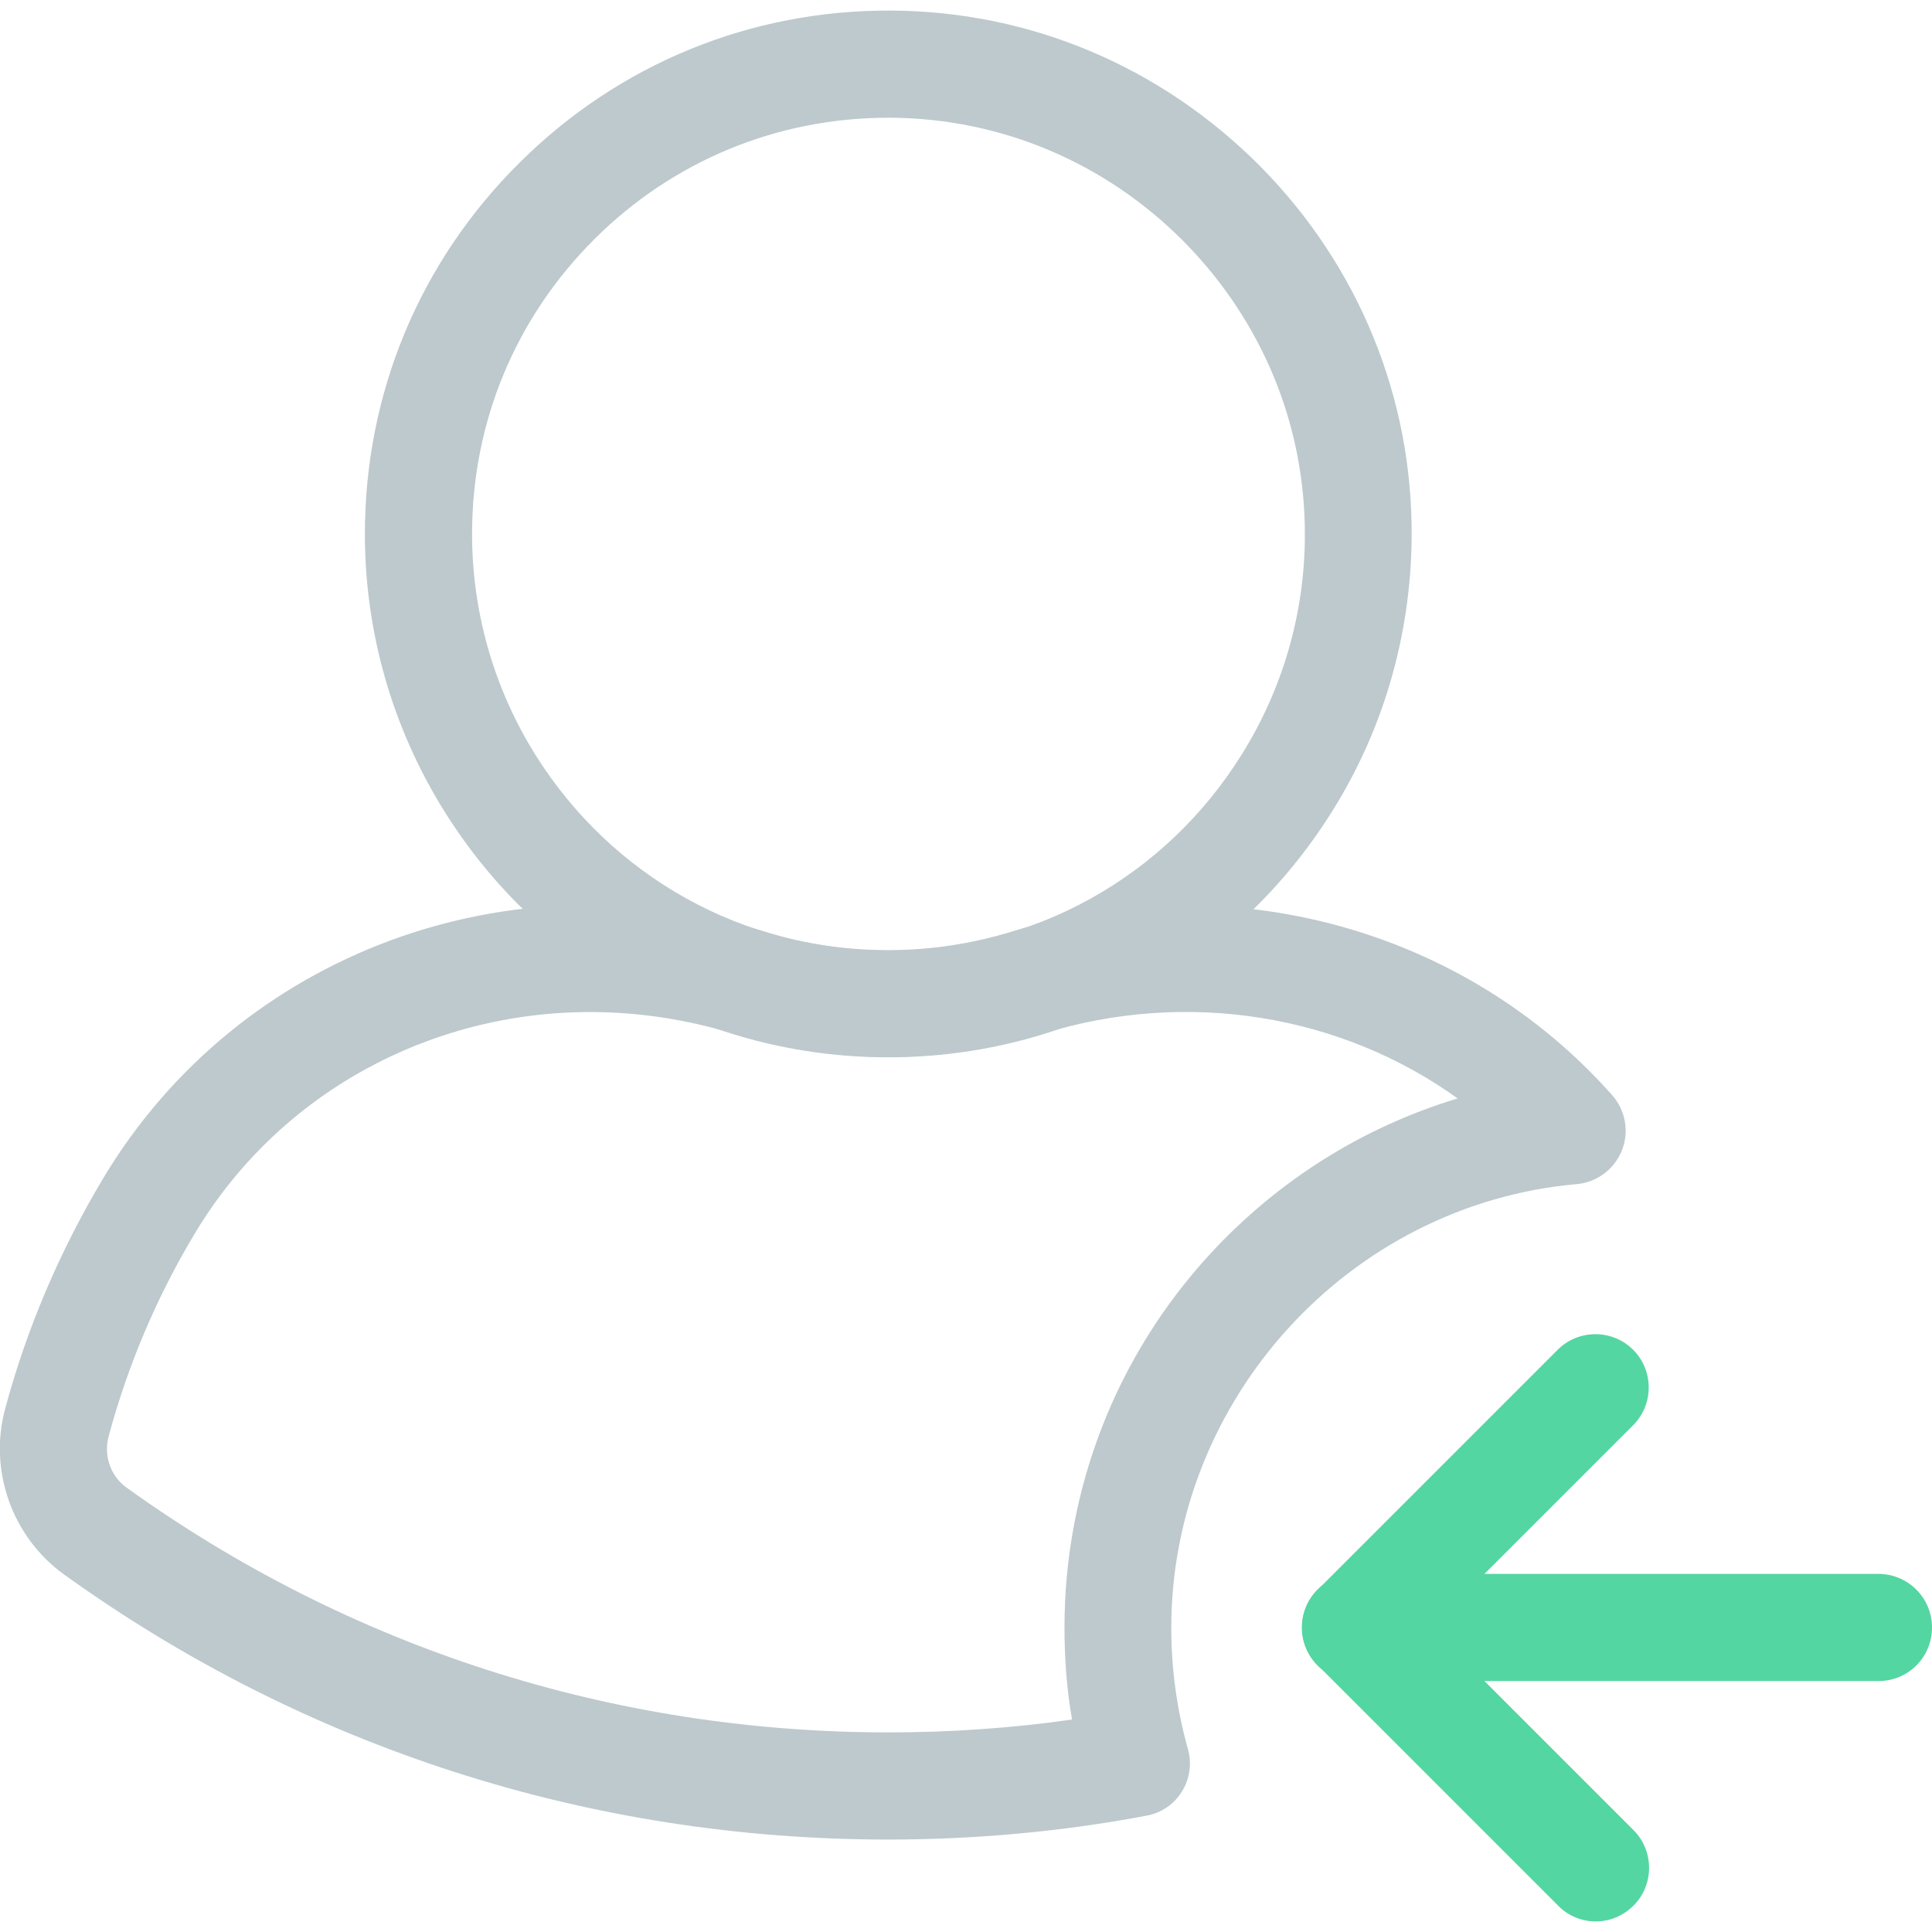 <svg id="Layer_2" enable-background="new 0 0 512 512" viewBox="0 0 512 512" xmlns="http://www.w3.org/2000/svg"><g><g><path d="m235.4 280.2c-48.2 0-92.2-24.4-117.7-65.3-13.7-22-21-47.3-21-73.4 0-37.2 14.5-72.1 40.9-98.3 26.4-26.3 61.4-40.6 98.6-40.4 36.9.2 71.6 14.9 97.8 41.3 26.1 26.4 40.4 61.4 40.1 98.3-.2 25.7-7.4 50.8-21 72.5-25.5 40.9-69.5 65.3-117.7 65.3zm0-249c-29.4 0-57 11.4-77.8 32.1-21 20.9-32.5 48.6-32.5 78.2 0 20.7 5.8 40.9 16.7 58.4 20.3 32.5 55.3 52 93.7 52 38.3 0 73.3-19.4 93.6-52 10.8-17.3 16.6-37.2 16.7-57.6.2-29.4-11.2-57.1-32-78.2-20.8-21-48.4-32.7-77.7-32.9-.2 0-.5 0-.7 0z" fill="#bdc9cd"/></g><g><g><path d="m497.8 445.5h-138.6c-7.8 0-14.2-6.3-14.2-14.2 0-7.8 6.3-14.2 14.2-14.2h138.6c7.8 0 14.2 6.3 14.2 14.2s-6.3 14.2-14.2 14.2z" fill="#54d6a2"/></g><g><g><path d="m422.9 509.2c-3.6 0-7.3-1.4-10-4.2l-63.6-63.6c-5.5-5.5-5.5-14.5 0-20s14.5-5.5 20 0l63.6 63.6c5.5 5.5 5.5 14.5 0 20-2.8 2.8-6.4 4.2-10 4.2z" fill="#54d6a2"/></g><g><path d="m359.2 445.5c-3.6 0-7.3-1.4-10-4.2-5.5-5.5-5.5-14.5 0-20l63.6-63.6c5.5-5.5 14.5-5.5 20 0s5.5 14.5 0 20l-63.6 63.6c-2.7 2.9-6.3 4.2-10 4.2z" fill="#54d6a2"/></g></g></g><g><path d="m235.4 487.5c-79 0-154.6-24.3-218.5-70.3-13.7-9.9-20-27.6-15.5-44 5.8-21.5 14.6-42 26.1-61.2 35.7-59.3 107.7-86.1 175.2-65.1 10.5 3.3 21.6 4.9 32.7 4.9 11.2 0 22.2-1.7 32.7-4.9 57.6-17.9 120.1-.8 159.2 43.4 3.5 4 4.5 9.7 2.5 14.6-2 5-6.6 8.4-11.9 8.9-60.3 5.3-107.5 57-107.5 117.6 0 10.9 1.5 21.7 4.4 32.1 1.1 3.8.5 8-1.6 11.3-2.1 3.4-5.5 5.7-9.5 6.4-22.3 4.2-45.3 6.3-68.3 6.3zm-79-219.3c-42.4 0-82.3 21.4-104.6 58.4-10.2 16.9-17.9 35.1-23 54-1.4 5.1.5 10.6 4.7 13.6 59.1 42.5 128.9 64.9 201.9 64.9 16.3 0 32.6-1.1 48.7-3.4-1.4-8-2-16.2-2-24.4 0-36.8 13.7-72 38.7-99.1 18-19.5 40.6-33.6 65.5-41.1-30.9-22.2-71.6-29-109.8-17.2-13.3 4.1-27.1 6.2-41.1 6.2s-27.8-2.1-41.1-6.2c-12.6-3.8-25.3-5.7-37.9-5.7z" fill="#bdc9cd"/></g></g></svg>